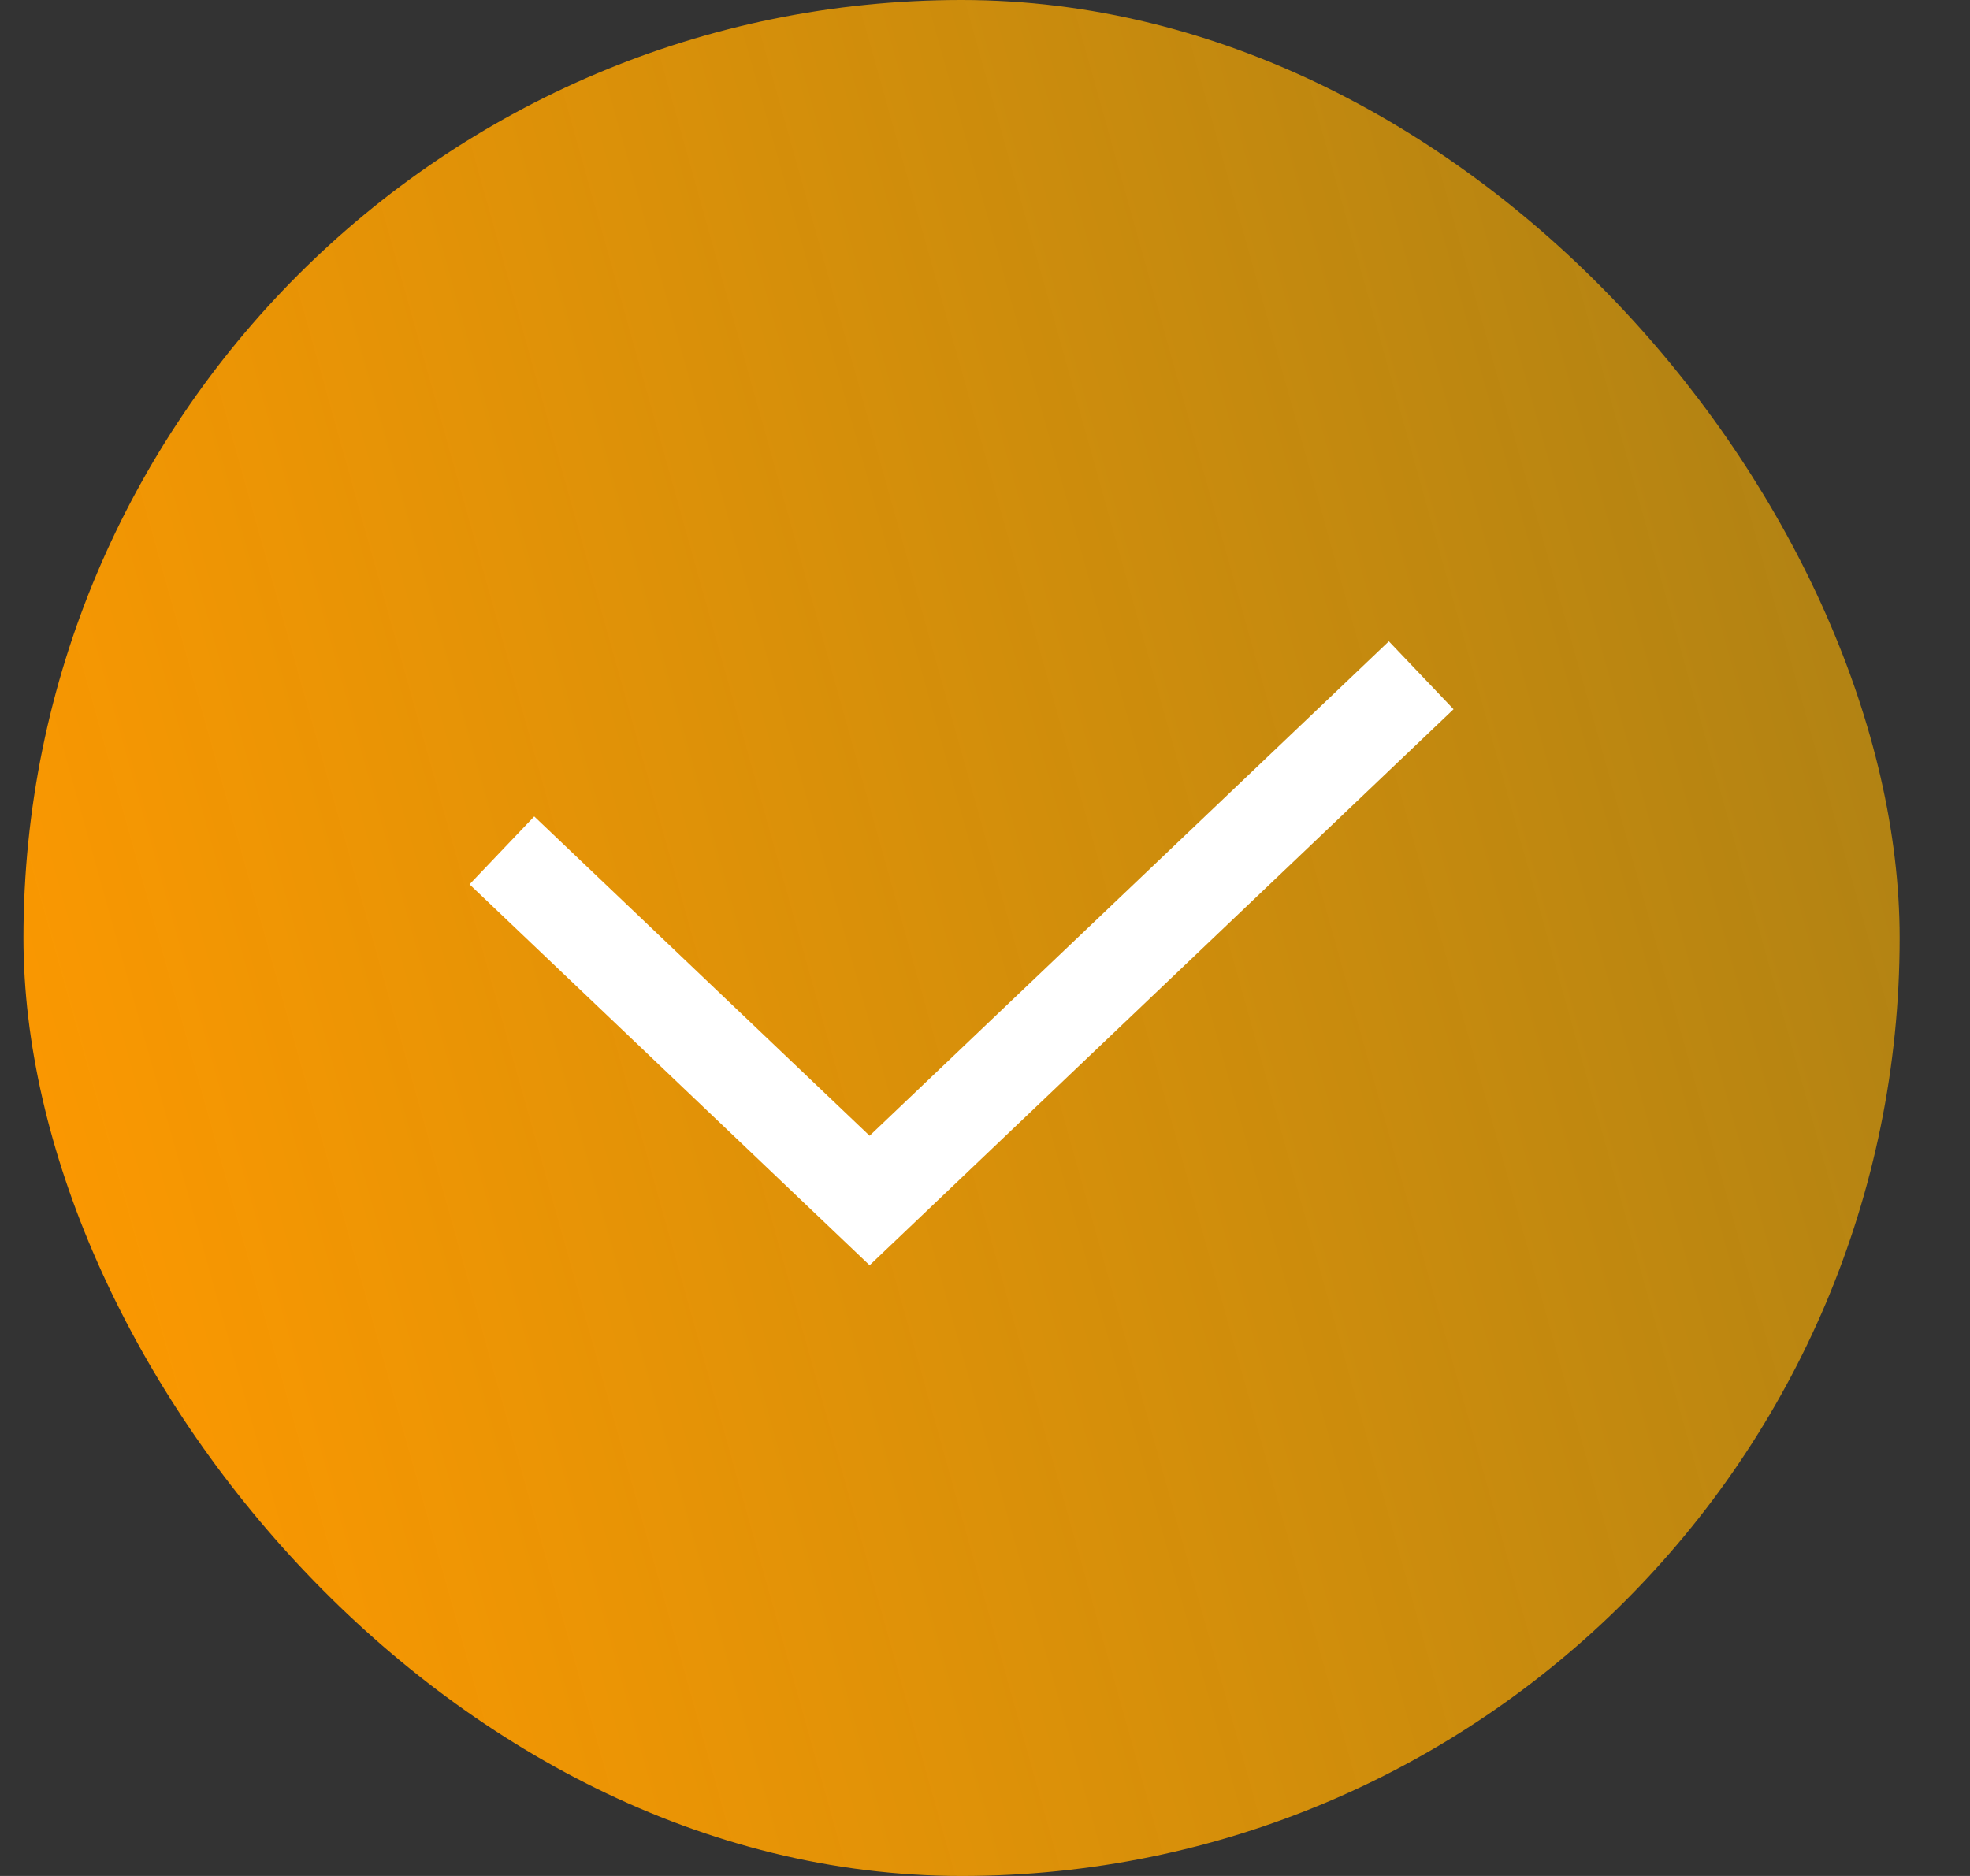 <svg width="21" height="20" viewBox="0 0 21 20" fill="none" xmlns="http://www.w3.org/2000/svg">
<rect x="0" y="0" width="21" height="20" fill="#333333" stroke="none"/>
<rect x="0.25" width="20" height="20" rx="10" fill="url(#paint0_linear_5386_43461)"/>
<path d="M5.35 9.066L9.27 12.799L15.15 7.199" stroke="white" strokeWidth="1.5" strokeLinecap="round" strokeLinejoin="round"/>
<defs>
<linearGradient id="paint0_linear_5386_43461" x1="5.827" y1="35" x2="32.789" y2="27.456" gradientUnits="userSpaceOnUse">
<stop stop-color="#FE9800"/>
<stop offset="1" stop-color="#FEBB01" stop-opacity="0.5"/>
</linearGradient>
</defs>
</svg>
